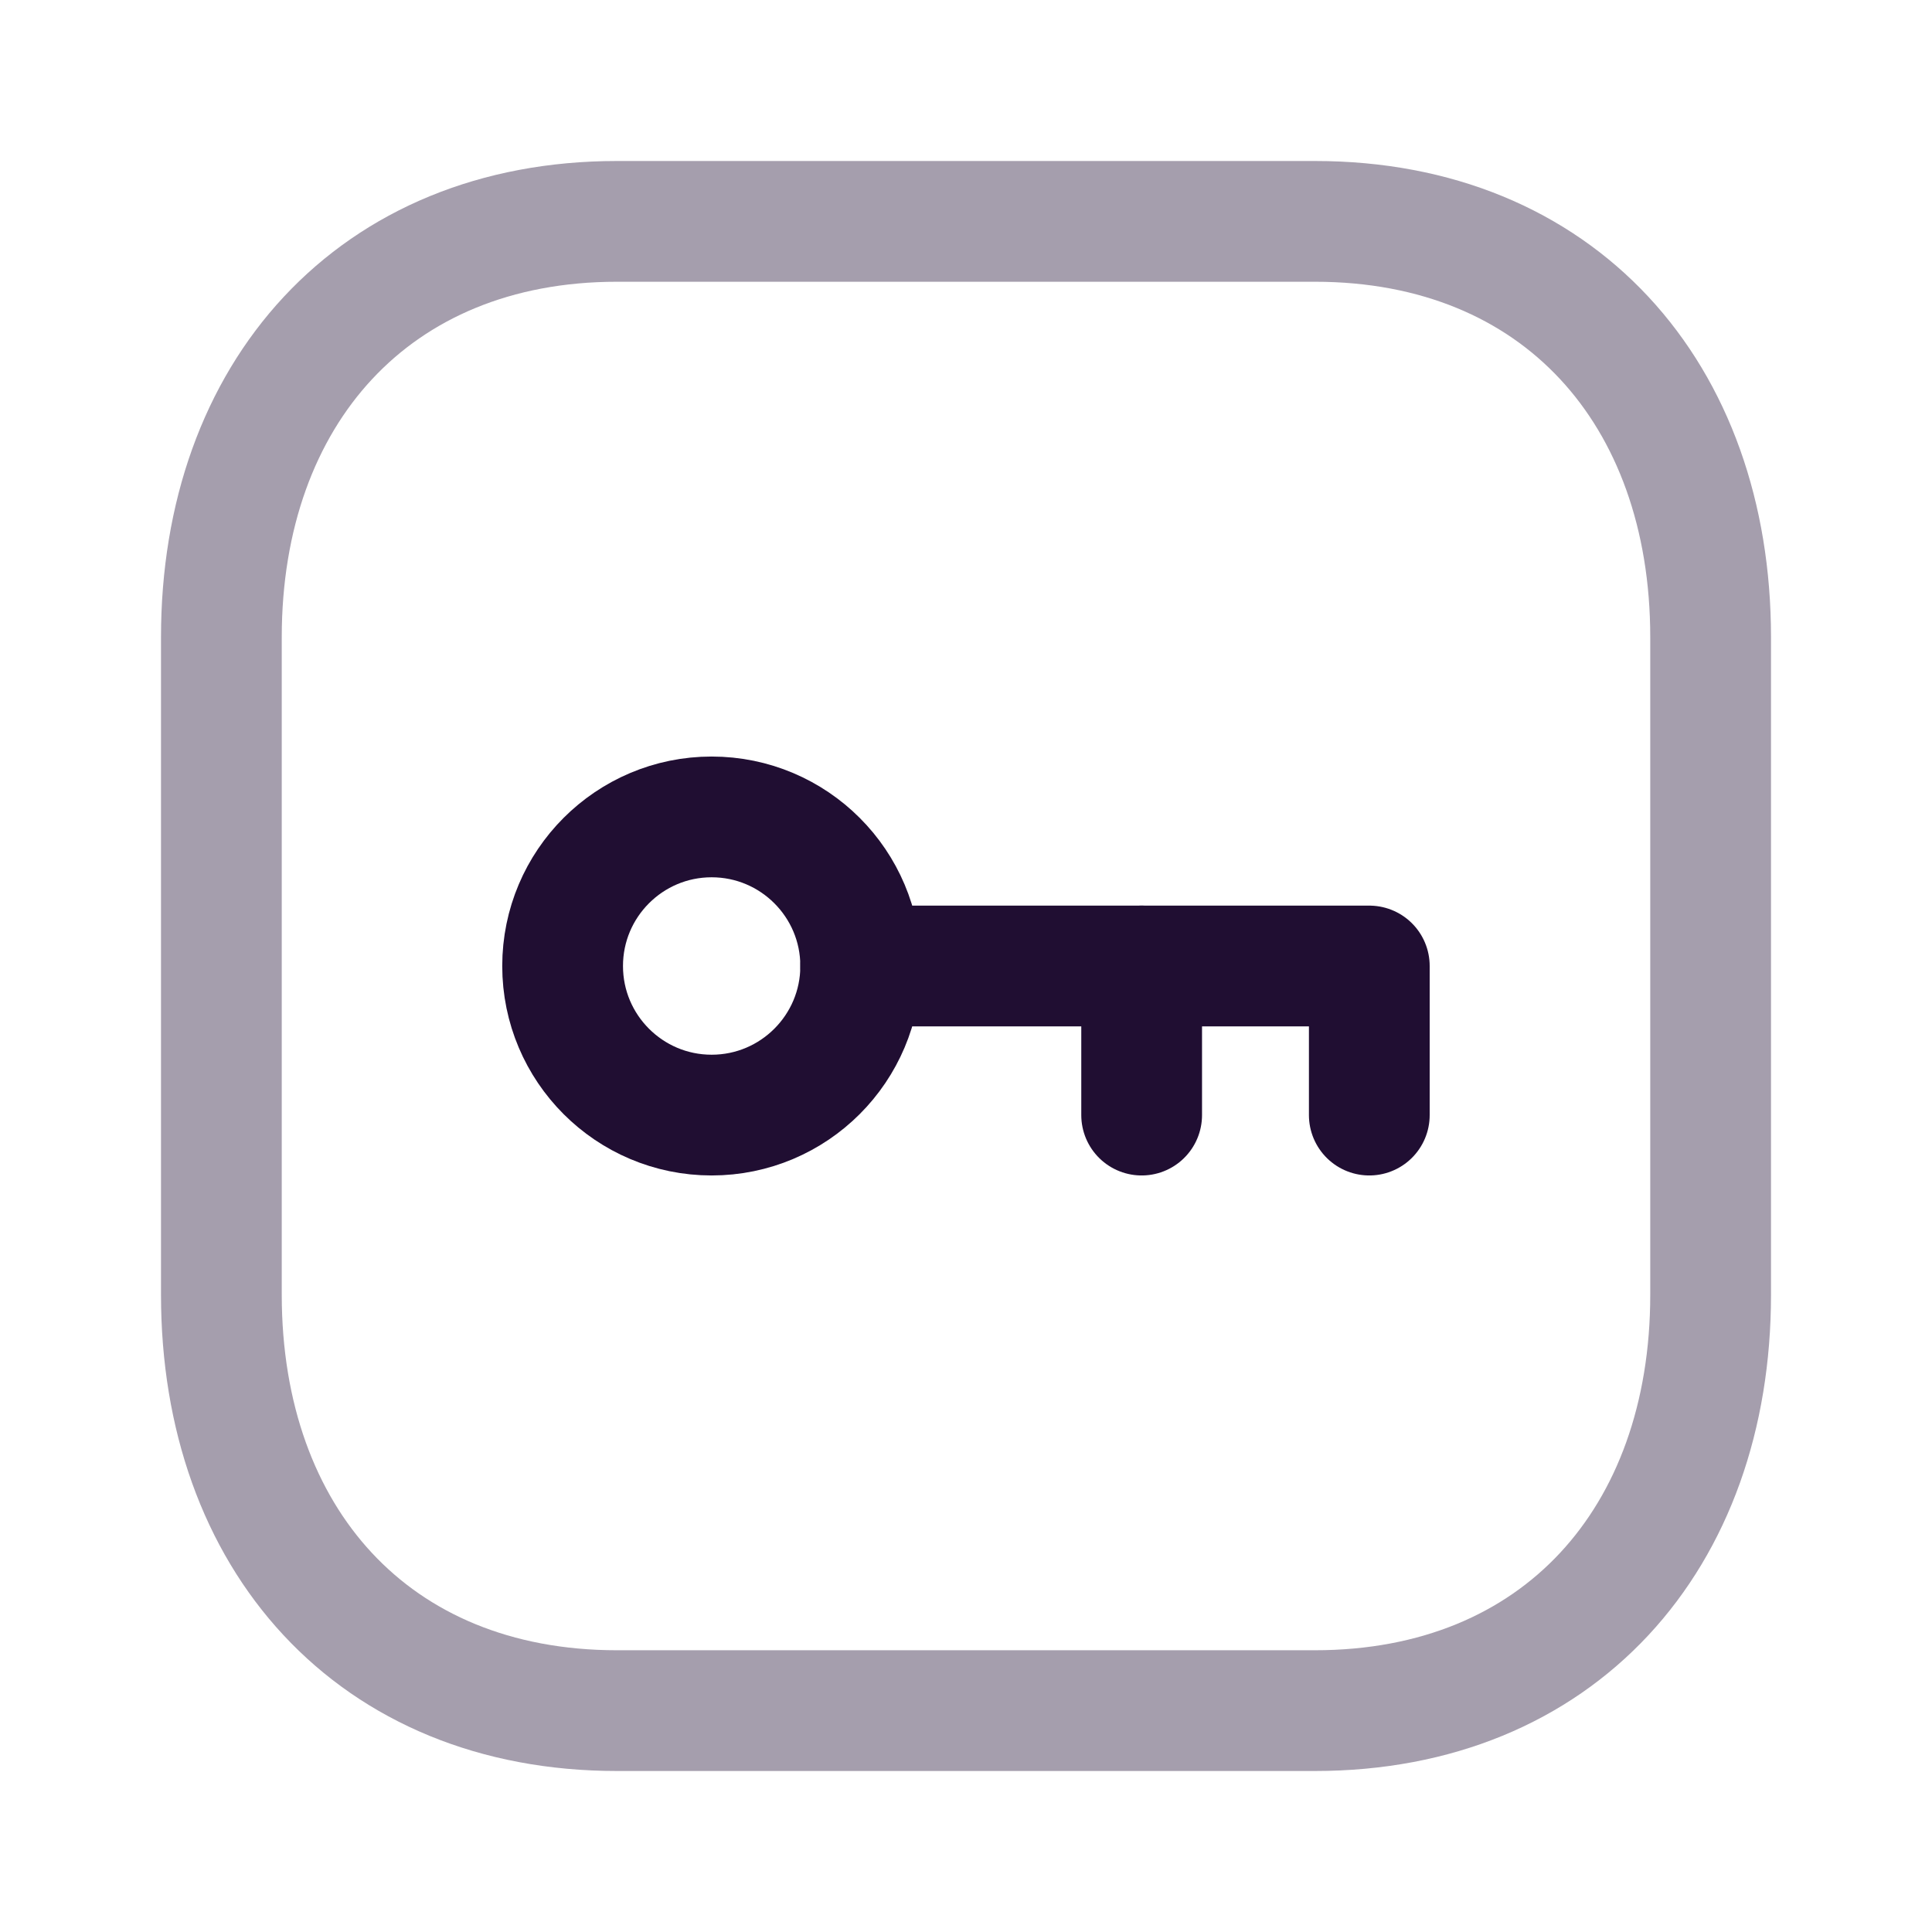 <svg xmlns="http://www.w3.org/2000/svg" width="24" height="24" fill="none" viewBox="0 0 24 24"><path fill-rule="evenodd" stroke="#200E32" stroke-linecap="round" stroke-linejoin="round" stroke-width="1.5" d="M16.334 2.75H7.665C4.644 2.75 2.75 4.889 2.75 7.916V16.084C2.75 19.111 4.635 21.25 7.665 21.25H16.333C19.364 21.25 21.25 19.111 21.25 16.084V7.916C21.25 4.889 19.364 2.75 16.334 2.75Z" clip-rule="evenodd" opacity=".4"/><path fill-rule="evenodd" stroke="#200E32" stroke-linecap="round" stroke-linejoin="round" stroke-width="1.5" d="M10.692 12C10.692 13.022 9.863 13.852 8.84 13.852C7.818 13.852 6.989 13.022 6.989 12C6.989 10.978 7.818 10.148 8.84 10.148C9.863 10.148 10.692 10.978 10.692 12Z" clip-rule="evenodd"/><path stroke="#200E32" stroke-linecap="round" stroke-linejoin="round" stroke-width="1.5" d="M10.692 12H17.01V13.852"/><path stroke="#200E32" stroke-linecap="round" stroke-linejoin="round" stroke-width="1.5" d="M14.182 13.852V12"/></svg>